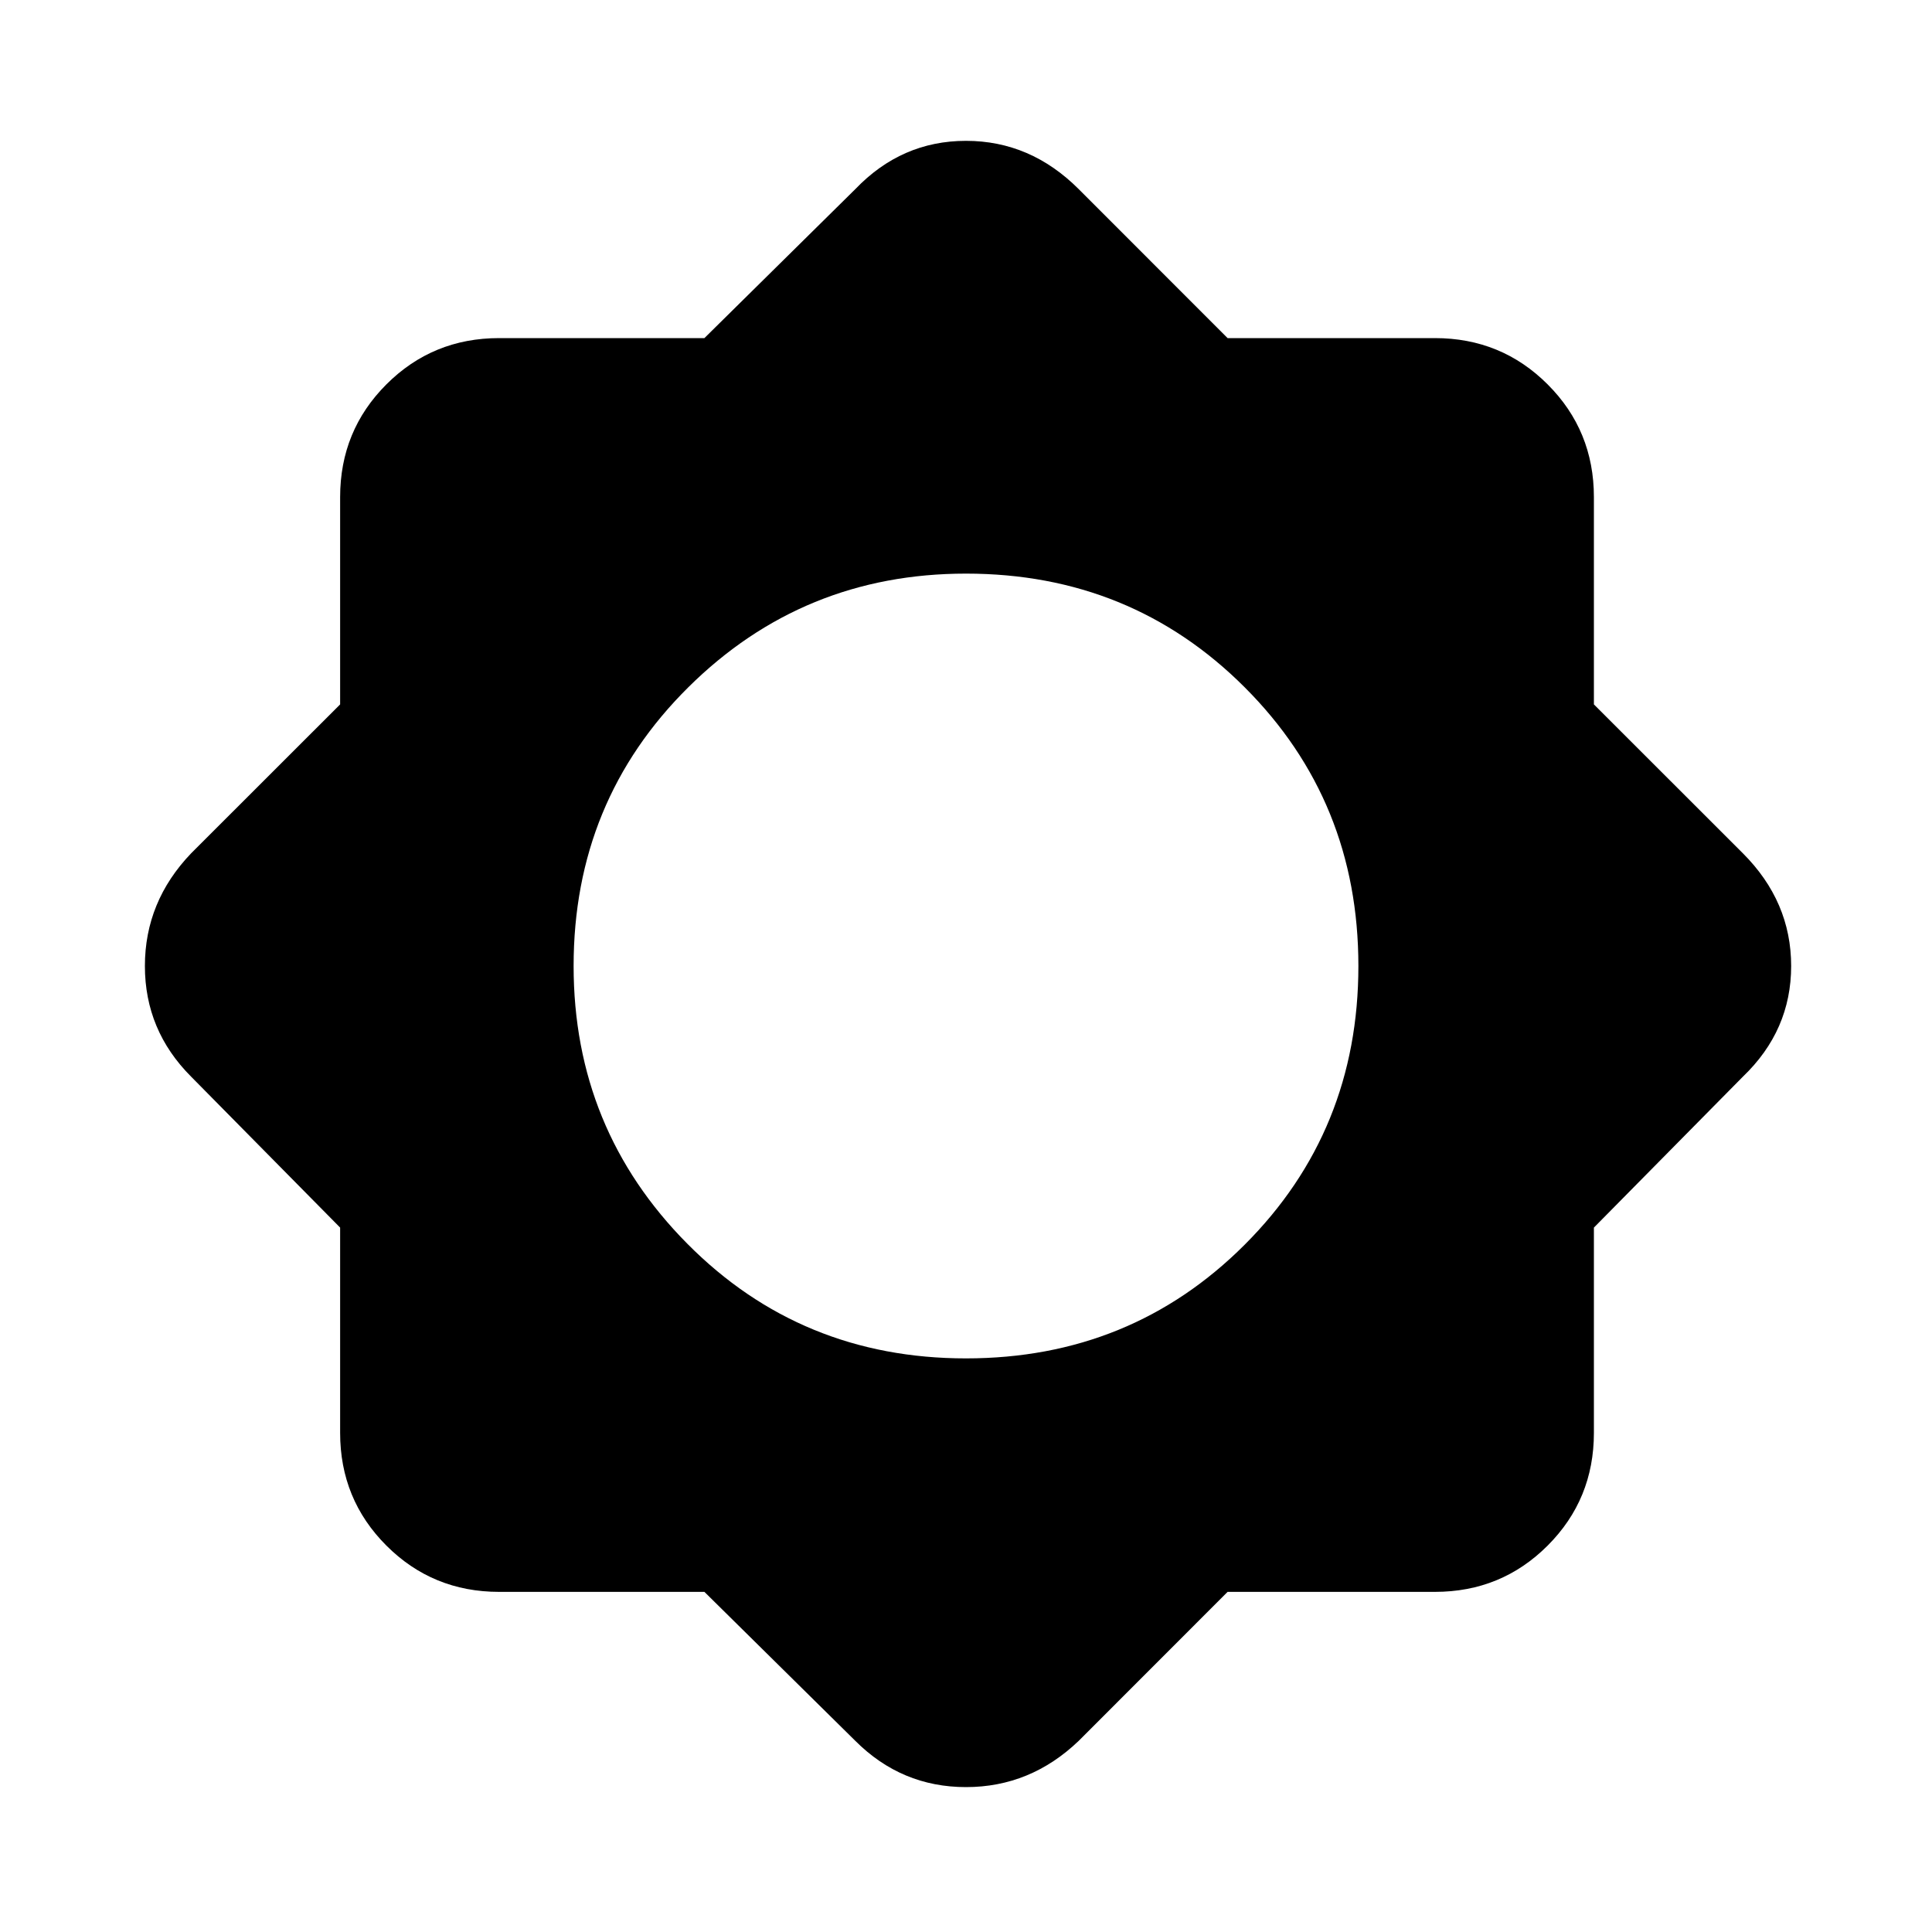 <svg xmlns="http://www.w3.org/2000/svg" height="20" width="20"><path d="M7.292 16.479H5.167Q4.479 16.479 4 16Q3.521 15.521 3.521 14.833V12.708L1.979 11.146Q1.5 10.667 1.5 10Q1.5 9.333 1.979 8.833L3.521 7.292V5.146Q3.521 4.458 4 3.979Q4.479 3.5 5.167 3.5H7.292L8.854 1.958Q9.333 1.458 10 1.458Q10.667 1.458 11.167 1.958L12.708 3.5H14.854Q15.542 3.5 16.021 3.979Q16.5 4.458 16.5 5.146V7.292L18.042 8.833Q18.542 9.333 18.542 10Q18.542 10.667 18.042 11.146L16.5 12.708V14.833Q16.5 15.521 16.021 16Q15.542 16.479 14.854 16.479H12.708L11.167 18.021Q10.667 18.5 10 18.5Q9.333 18.5 8.854 18.021ZM10 14.062Q11.708 14.062 12.885 12.885Q14.062 11.708 14.062 10Q14.062 8.292 12.885 7.115Q11.708 5.938 10 5.938Q8.312 5.938 7.125 7.115Q5.938 8.292 5.938 10Q5.938 11.688 7.115 12.875Q8.292 14.062 10 14.062Z"/></svg>